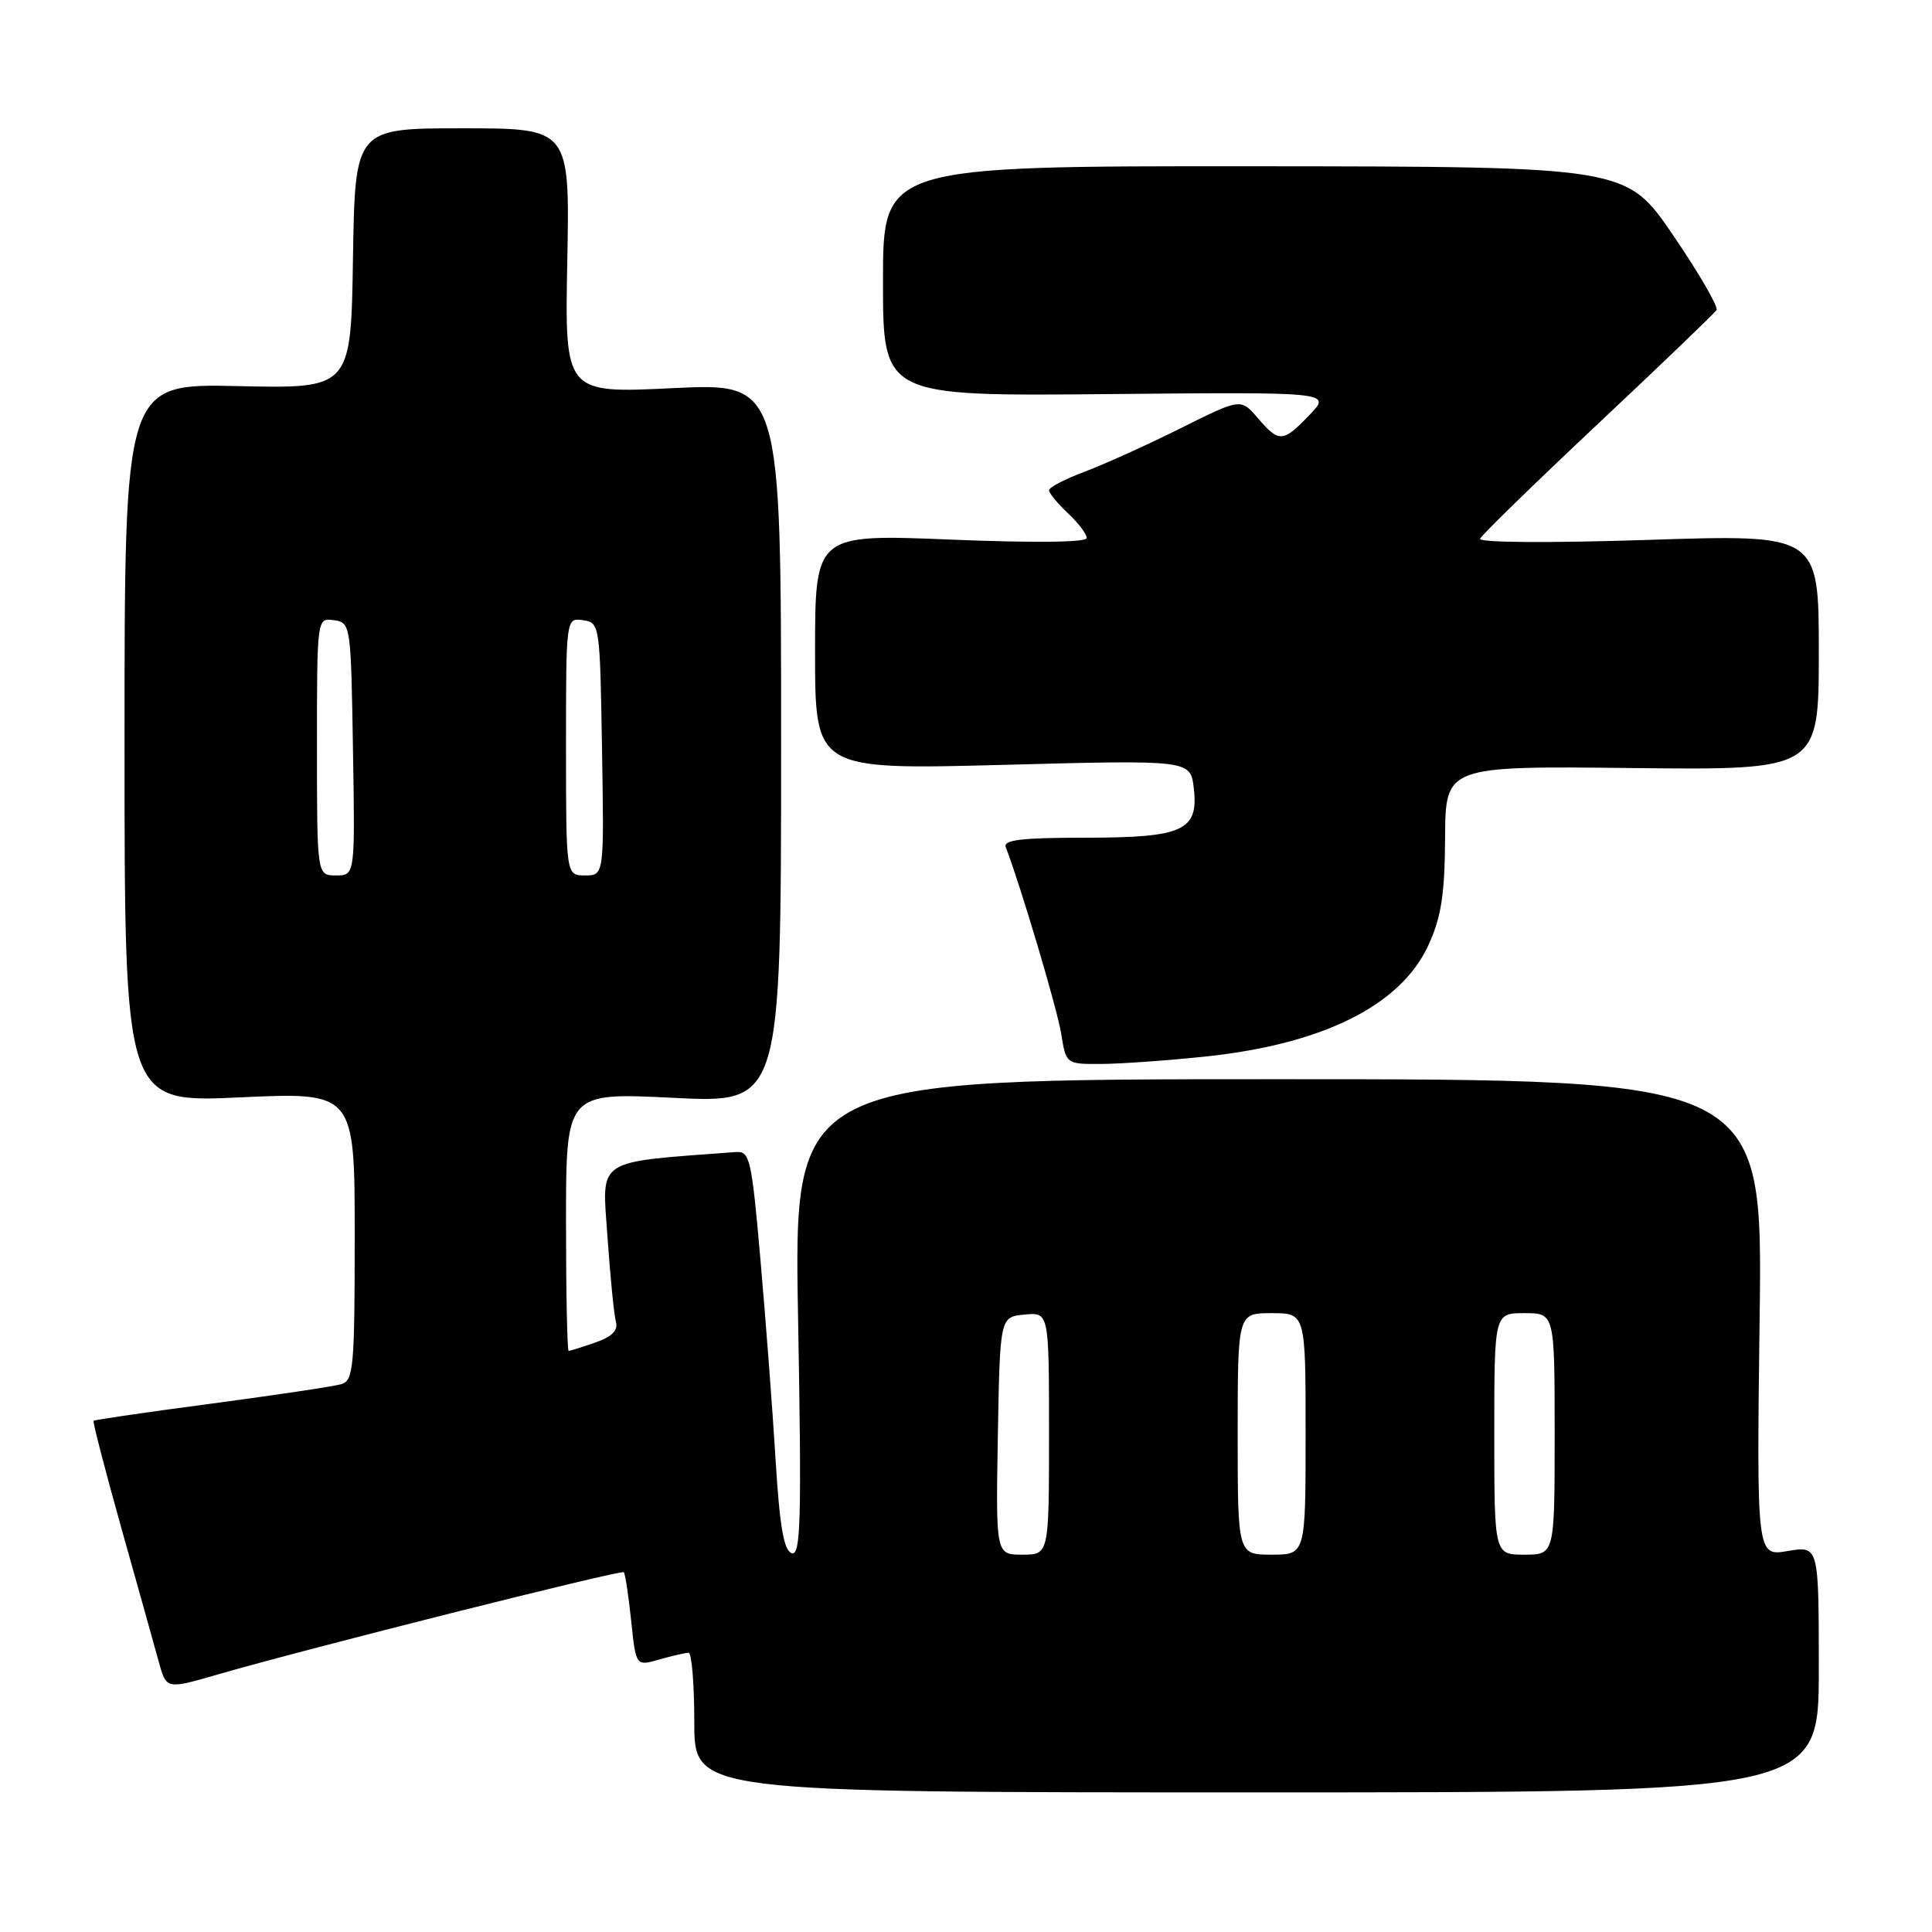 <?xml version="1.0" encoding="UTF-8" standalone="no"?>
<!DOCTYPE svg PUBLIC "-//W3C//DTD SVG 1.1//EN" "http://www.w3.org/Graphics/SVG/1.1/DTD/svg11.dtd" >
<svg xmlns="http://www.w3.org/2000/svg" xmlns:xlink="http://www.w3.org/1999/xlink" version="1.1" viewBox="0 0 256 256">
 <g >
 <path fill="currentColor"
d=" M 241.00 221.16 C 241.00 204.82 241.00 204.82 236.88 205.52 C 232.76 206.22 232.76 206.22 233.16 174.61 C 233.57 143.00 233.57 143.00 169.38 143.00 C 105.18 143.00 105.18 143.00 105.75 174.64 C 106.23 201.55 106.10 206.20 104.91 205.80 C 103.86 205.46 103.31 202.28 102.77 193.42 C 102.37 186.86 101.47 174.97 100.77 167.00 C 99.59 153.50 99.36 152.51 97.50 152.65 C 78.65 154.07 79.77 153.34 80.49 163.84 C 80.86 169.15 81.36 174.24 81.61 175.14 C 81.93 176.28 81.10 177.12 78.88 177.89 C 77.13 178.50 75.54 179.00 75.35 179.00 C 75.16 179.00 75.00 171.30 75.00 161.88 C 75.00 144.76 75.00 144.76 89.25 145.47 C 103.50 146.18 103.50 146.18 103.50 98.46 C 103.50 50.74 103.50 50.74 89.17 51.43 C 74.83 52.13 74.83 52.13 75.17 34.56 C 75.50 17.00 75.50 17.00 61.27 17.00 C 47.05 17.00 47.05 17.00 46.77 34.25 C 46.50 51.50 46.50 51.50 31.50 51.16 C 16.50 50.83 16.50 50.83 16.50 98.47 C 16.50 146.11 16.50 146.11 31.75 145.41 C 47.00 144.71 47.00 144.71 47.00 163.79 C 47.00 181.09 46.84 182.92 45.25 183.40 C 44.29 183.70 36.56 184.85 28.08 185.98 C 19.59 187.10 12.54 188.13 12.40 188.26 C 12.27 188.40 13.93 194.81 16.09 202.51 C 18.25 210.20 20.48 218.15 21.03 220.17 C 22.04 223.85 22.04 223.85 28.77 221.90 C 40.33 218.54 82.30 207.97 82.66 208.33 C 82.84 208.51 83.28 211.39 83.63 214.72 C 84.26 220.79 84.26 220.79 87.37 219.89 C 89.09 219.40 90.83 219.00 91.24 219.00 C 91.66 219.00 92.00 223.16 92.00 228.25 C 92.00 237.50 92.00 237.50 166.50 237.50 C 241.00 237.50 241.00 237.50 241.00 221.16 Z  M 159.71 140.00 C 175.37 138.35 185.66 133.19 189.30 125.18 C 190.98 121.50 191.44 118.48 191.48 111.00 C 191.54 101.50 191.54 101.50 216.27 101.77 C 241.00 102.04 241.00 102.04 241.00 86.42 C 241.00 70.80 241.00 70.80 218.37 71.54 C 205.14 71.97 195.90 71.90 196.12 71.38 C 196.33 70.89 203.36 64.04 211.73 56.17 C 220.11 48.30 227.18 41.51 227.45 41.08 C 227.71 40.66 225.13 36.20 221.71 31.19 C 215.50 22.07 215.50 22.07 166.25 22.03 C 117.00 22.00 117.00 22.00 117.00 37.25 C 117.00 52.50 117.00 52.50 146.72 52.22 C 176.43 51.94 176.43 51.94 173.53 54.97 C 169.99 58.66 169.50 58.69 166.66 55.39 C 164.41 52.77 164.41 52.77 156.45 56.74 C 152.08 58.92 146.36 61.51 143.75 62.49 C 141.14 63.47 139.00 64.58 139.00 64.96 C 139.00 65.34 140.12 66.71 141.50 68.00 C 142.88 69.29 144.00 70.77 144.00 71.29 C 144.00 71.87 137.10 71.95 126.00 71.50 C 108.00 70.77 108.00 70.77 108.00 86.39 C 108.00 102.00 108.00 102.00 132.87 101.35 C 157.74 100.69 157.74 100.69 158.18 104.42 C 158.84 110.08 156.82 111.00 143.67 111.00 C 135.35 111.00 132.90 111.30 133.27 112.25 C 135.27 117.48 140.08 133.66 140.61 136.95 C 141.26 141.00 141.26 141.00 145.88 140.98 C 148.42 140.97 154.64 140.53 159.71 140.00 Z  M 132.22 190.25 C 132.50 174.50 132.50 174.50 135.75 174.19 C 139.00 173.87 139.00 173.87 139.00 189.94 C 139.00 206.00 139.00 206.00 135.47 206.00 C 131.95 206.00 131.95 206.00 132.22 190.25 Z  M 164.00 190.00 C 164.00 174.00 164.00 174.00 168.50 174.00 C 173.00 174.00 173.00 174.00 173.00 190.00 C 173.00 206.00 173.00 206.00 168.50 206.00 C 164.00 206.00 164.00 206.00 164.00 190.00 Z  M 198.00 190.00 C 198.00 174.00 198.00 174.00 202.00 174.00 C 206.00 174.00 206.00 174.00 206.00 190.00 C 206.00 206.00 206.00 206.00 202.00 206.00 C 198.00 206.00 198.00 206.00 198.00 190.00 Z  M 42.00 98.93 C 42.00 81.86 42.00 81.86 44.25 82.18 C 46.47 82.50 46.50 82.74 46.77 99.25 C 47.05 116.00 47.05 116.00 44.52 116.00 C 42.00 116.00 42.00 116.00 42.00 98.93 Z  M 75.00 98.93 C 75.00 81.86 75.00 81.86 77.25 82.18 C 79.47 82.50 79.50 82.74 79.77 99.25 C 80.05 116.00 80.05 116.00 77.52 116.00 C 75.00 116.00 75.00 116.00 75.00 98.93 Z "/>
</g>
</svg>